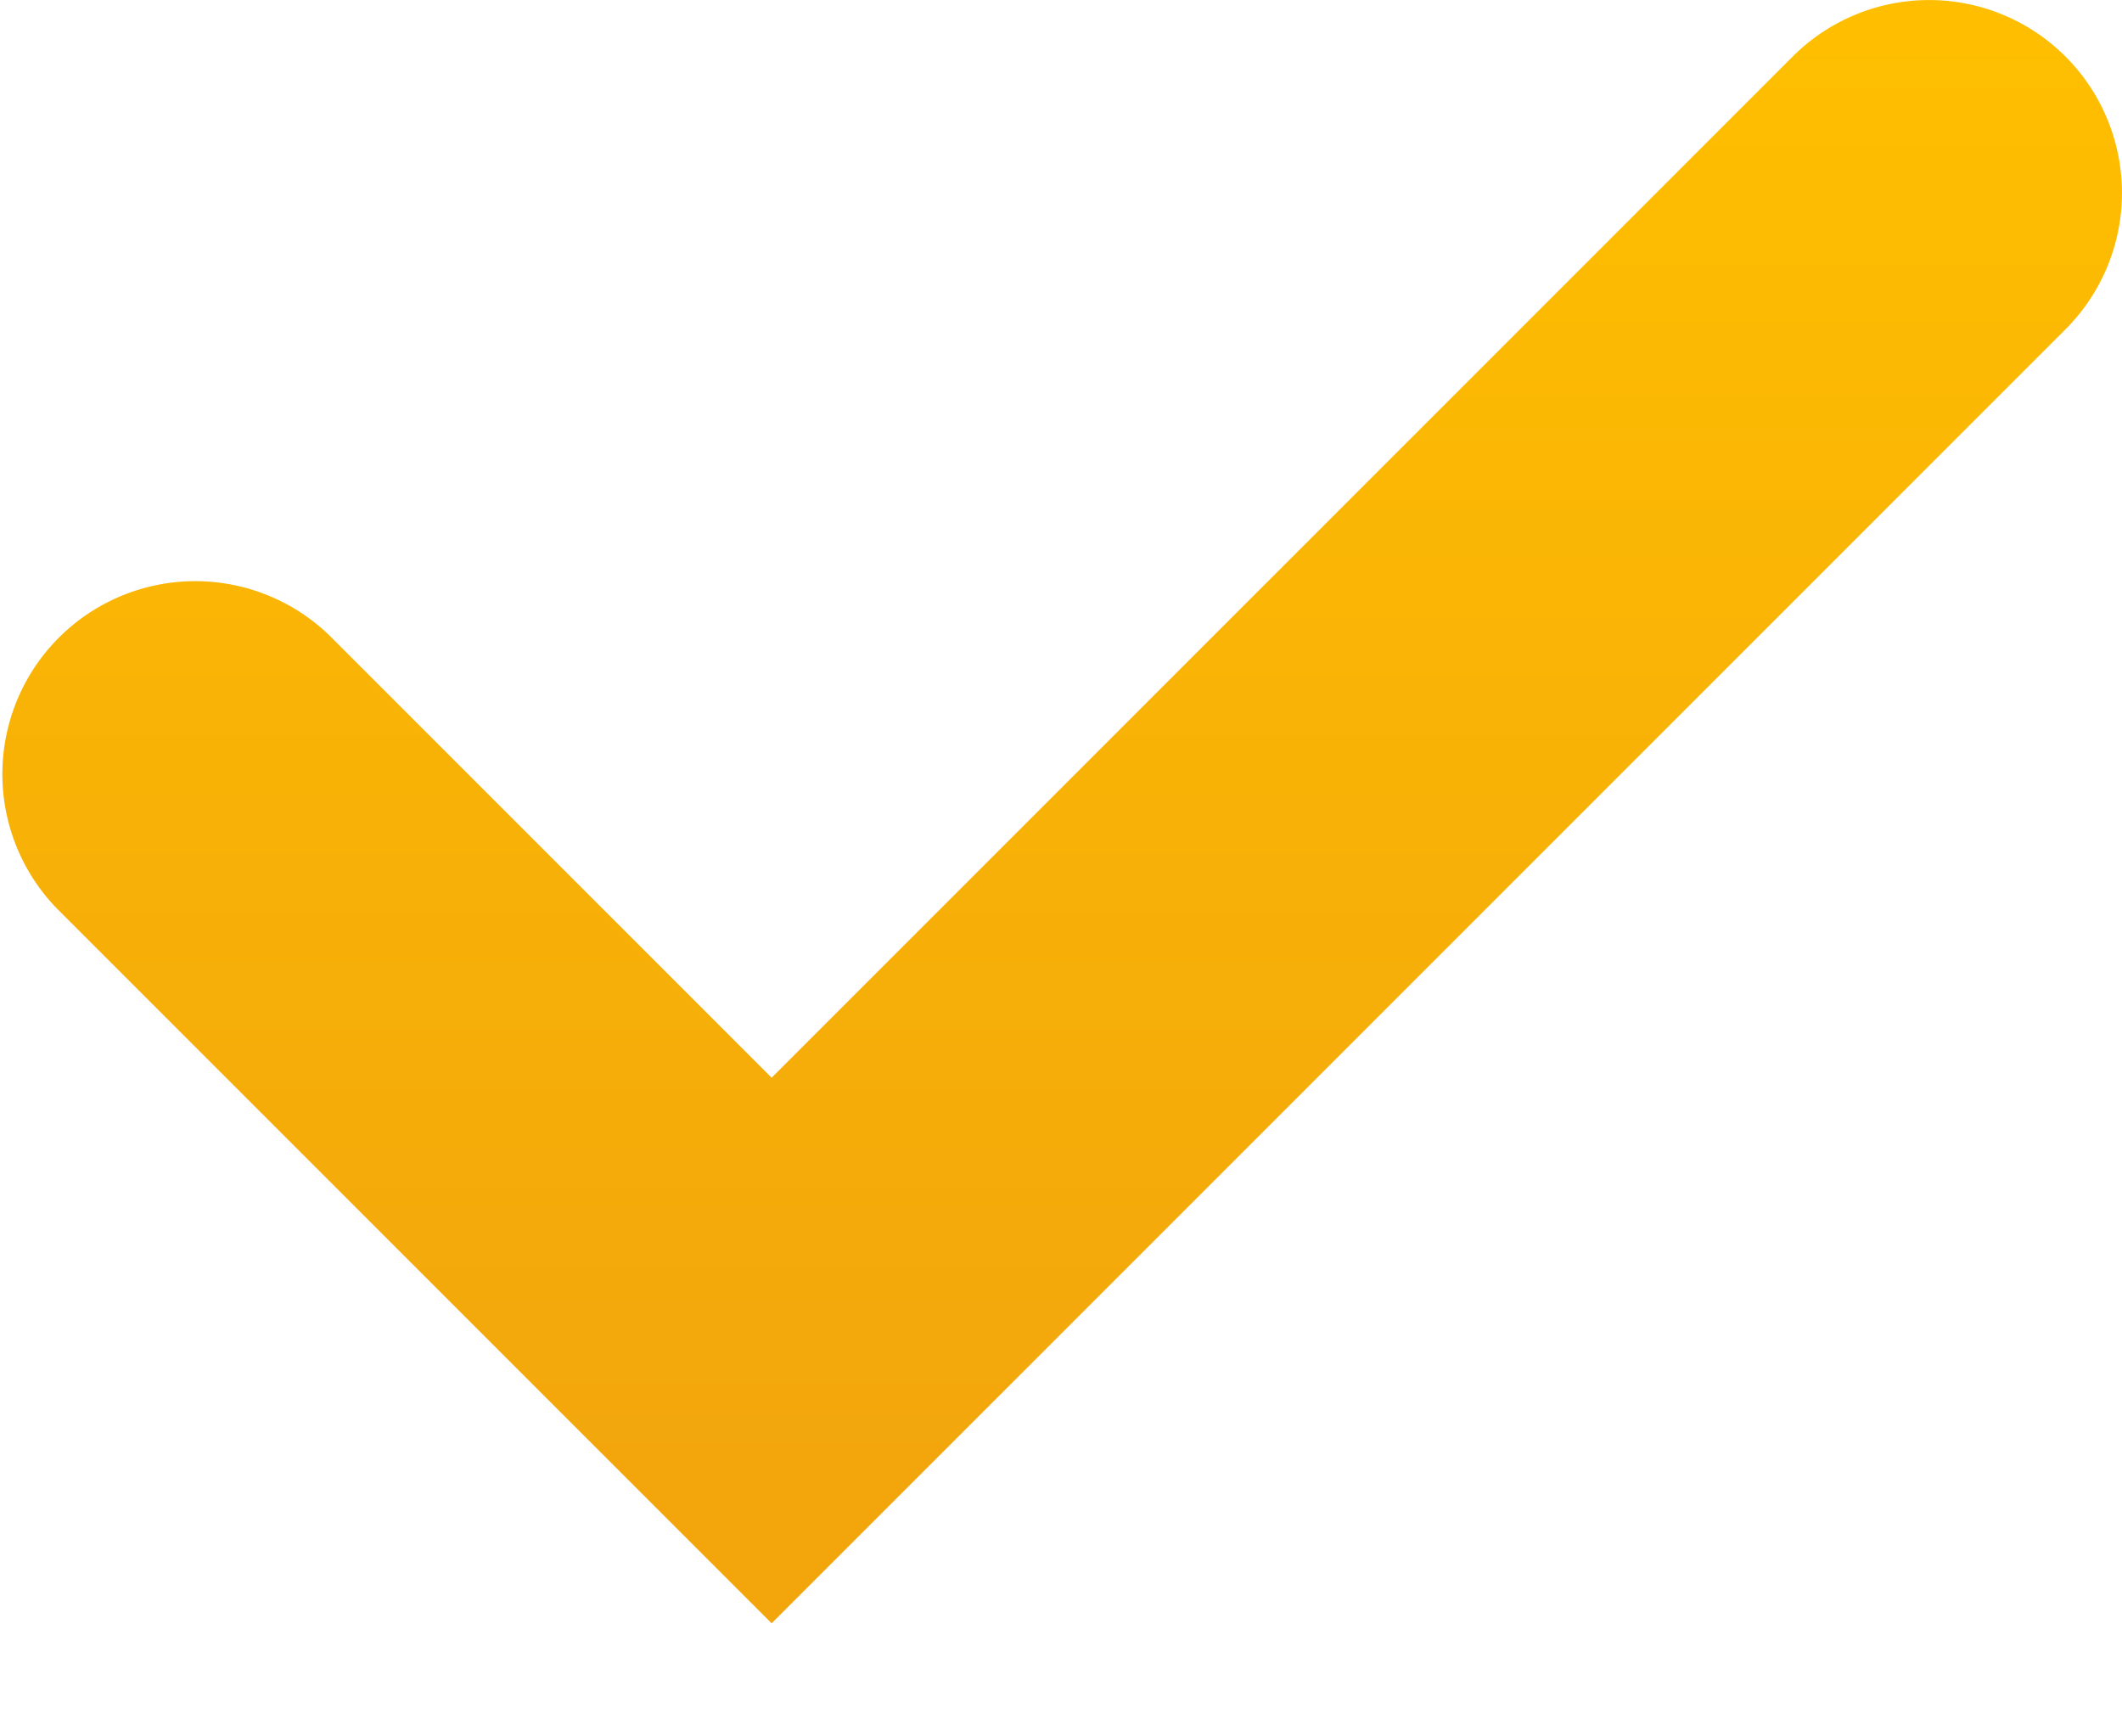 <svg width="11" height="9" fill="none" xmlns="http://www.w3.org/2000/svg"><path fill-rule="evenodd" clip-rule="evenodd" d="M10.707.293a1 1 0 0 1 0 1.414L4 8.414.293 4.707a1 1 0 0 1 1.414-1.414L4 5.586 9.293.293a1 1 0 0 1 1.414 0Z" fill="url(#a)"/><defs><linearGradient id="a" x1="5.5" y1="0" x2="5.5" y2="8.414" gradientUnits="userSpaceOnUse"><stop stop-color="#FFBF00"/><stop offset=".906" stop-color="#F2A60C"/></linearGradient></defs></svg>